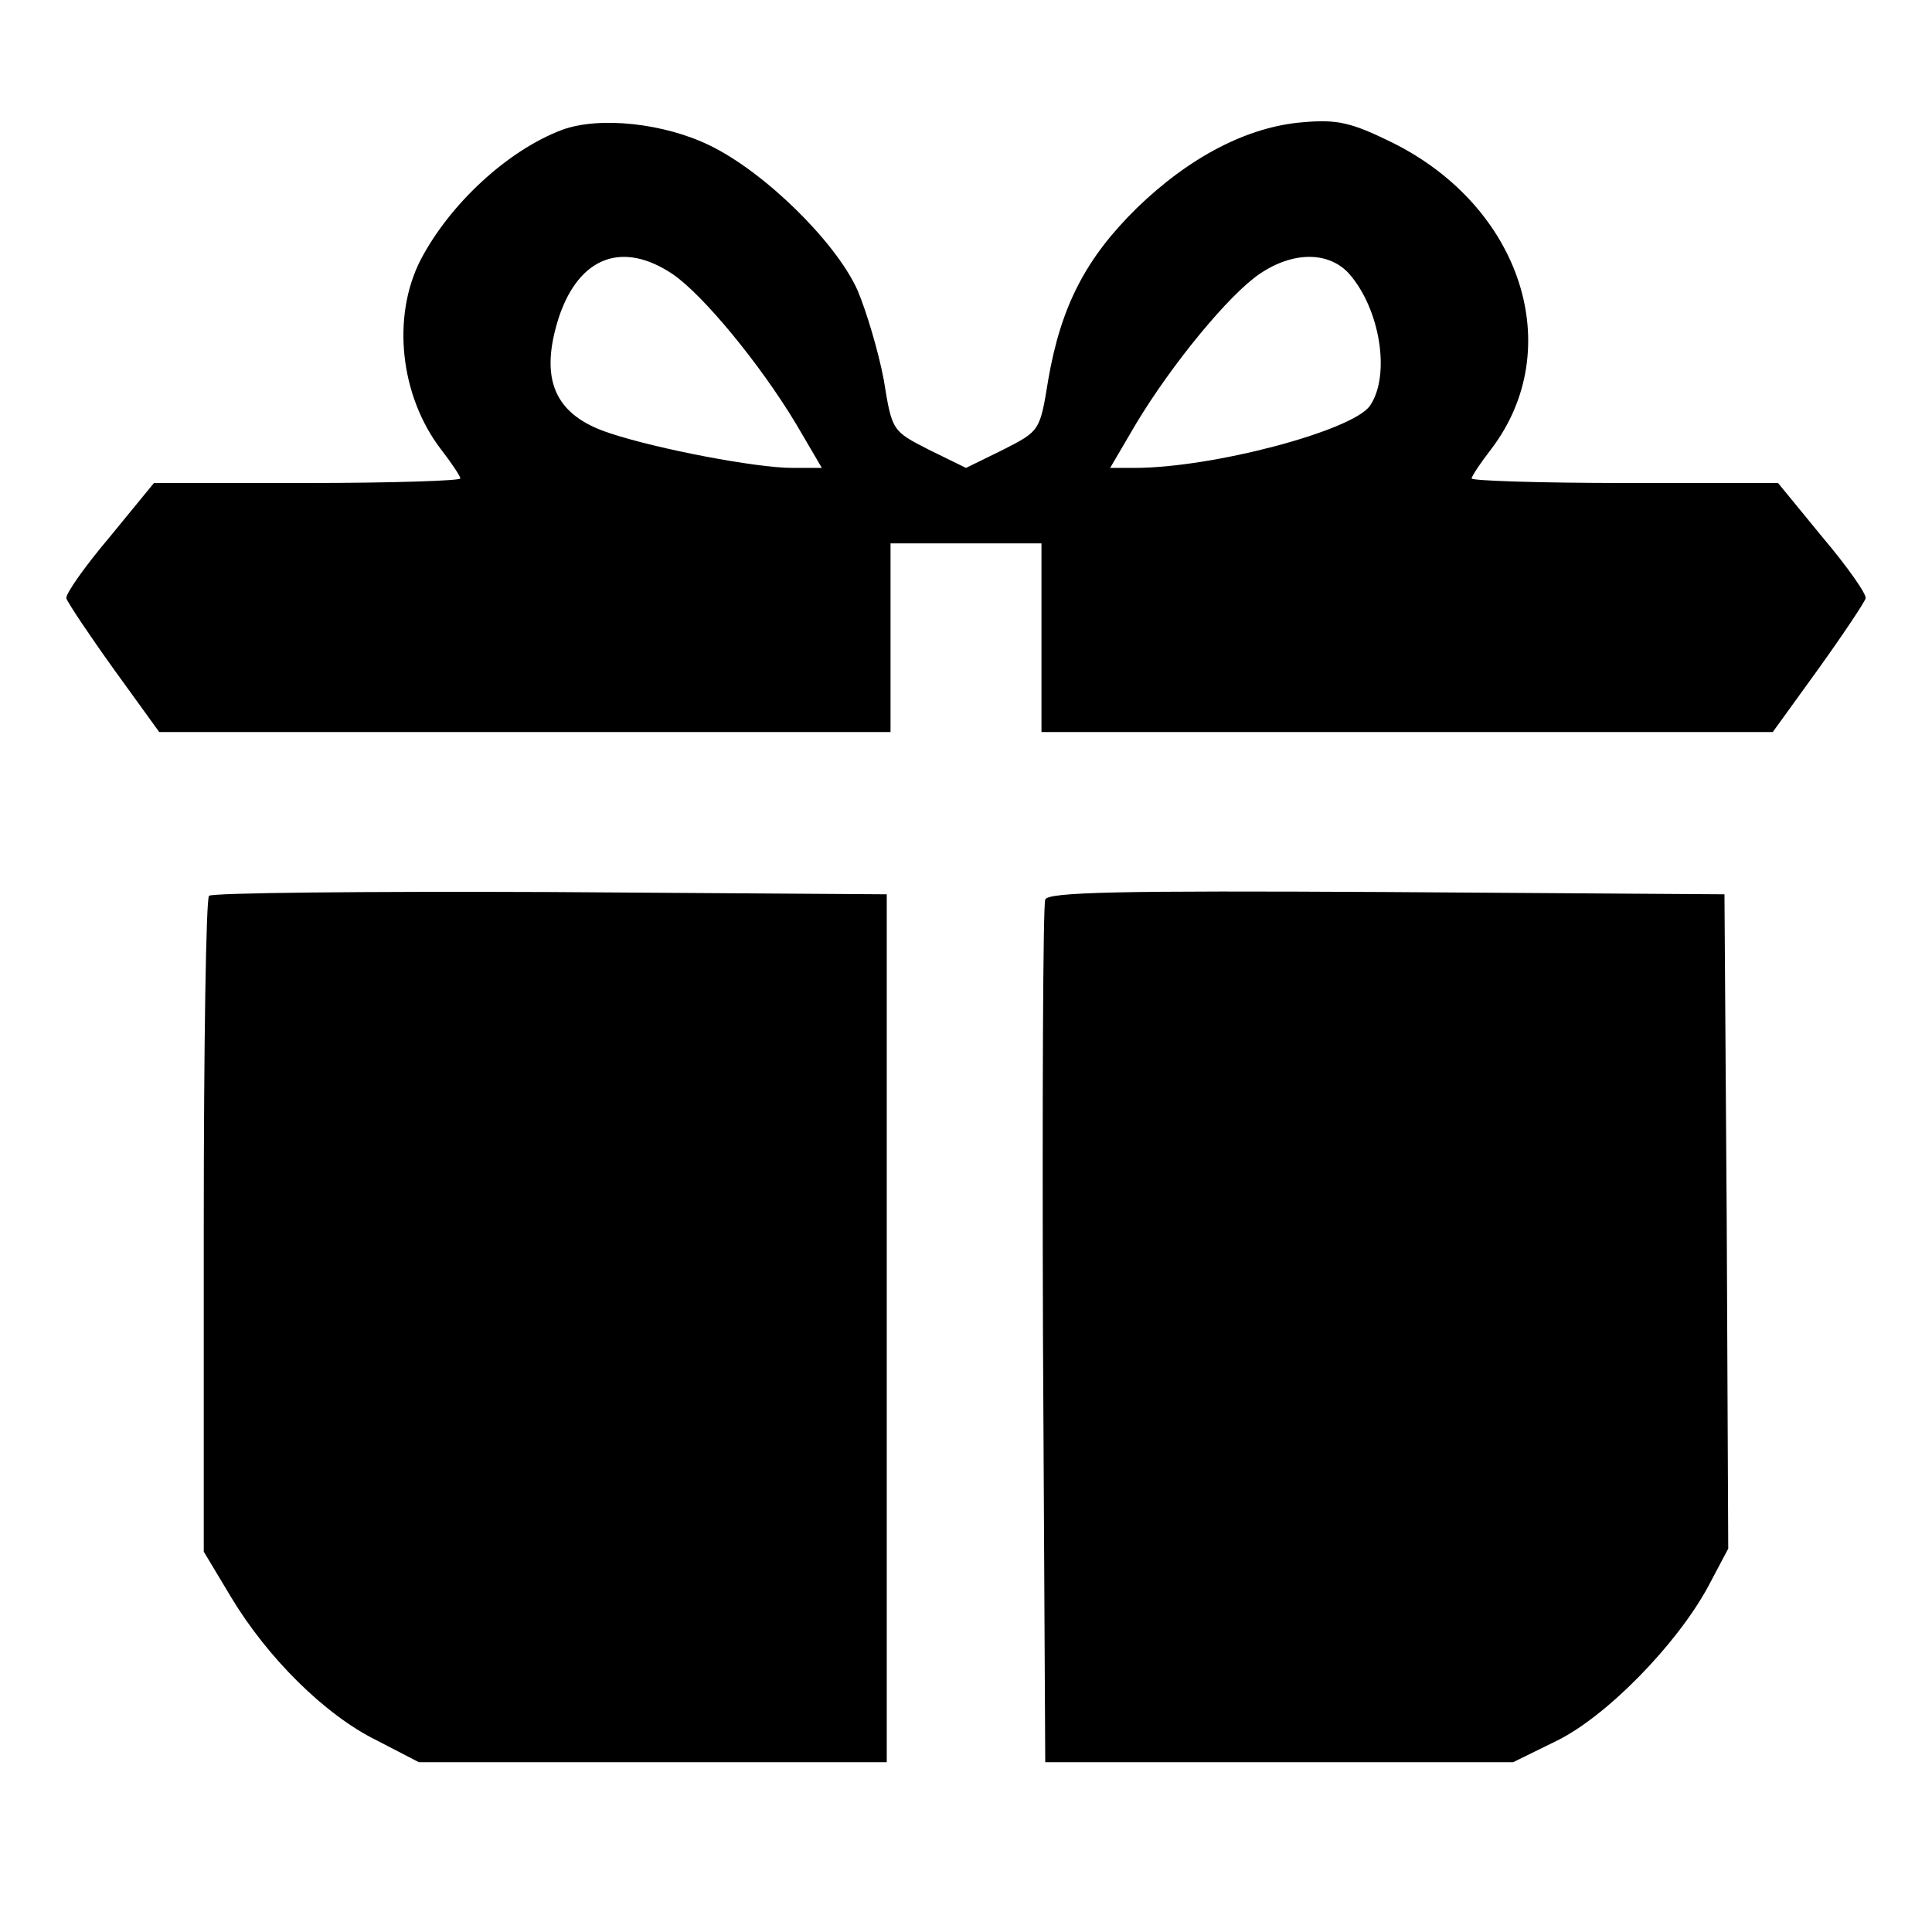 <?xml version="1.0" standalone="no"?>
<!DOCTYPE svg PUBLIC "-//W3C//DTD SVG 20010904//EN"
 "http://www.w3.org/TR/2001/REC-SVG-20010904/DTD/svg10.dtd">
<svg version="1.0" xmlns="http://www.w3.org/2000/svg"
 width="256pt" height="256pt" viewBox="0 0 256 256"
 preserveAspectRatio="xMidYMid meet">

<g transform="translate(0,256) scale(0.1,-0.1)"
fill="#000000" stroke="none">
<path d="M745 2388 c-72 -27 -149 -98 -188 -173 -38 -75 -27 -179 27 -250 14
-18 26 -36 26 -39 0 -3 -91 -6 -203 -6 l-203 0 -59 -72 c-33 -39 -59 -76 -57
-81 2 -6 30 -48 63 -94 l60 -83 485 0 484 0 0 125 0 125 100 0 100 0 0 -125 0
-125 484 0 485 0 60 83 c33 46 61 88 63 94 2 5 -24 42 -57 81 l-59 72 -203 0
c-112 0 -203 3 -203 6 0 3 12 21 26 39 101 133 40 321 -131 406 -55 27 -73 31
-119 27 -73 -6 -150 -46 -220 -114 -67 -66 -100 -129 -117 -227 -11 -68 -11
-68 -60 -93 l-49 -24 -49 24 c-49 25 -49 25 -60 93 -7 37 -23 91 -35 119 -29
64 -123 156 -195 191 -61 30 -147 39 -196 21z m146 -191 c40 -27 116 -119 164
-199 l34 -58 -39 0 c-48 0 -179 25 -242 46 -74 24 -94 72 -67 155 27 79 84
100 150 56z m896 1 c42 -47 56 -136 28 -176 -24 -33 -208 -82 -312 -82 l-32 0
34 58 c48 80 124 172 164 199 44 30 91 30 118 1z"/>
<path d="M277 1373 c-4 -3 -7 -200 -7 -438 l0 -431 36 -60 c48 -80 124 -156
193 -190 l56 -29 310 0 310 0 0 575 0 575 -446 3 c-245 1 -449 -1 -452 -5z"/>
<path d="M1385 1368 c-3 -7 -4 -267 -3 -578 l3 -565 310 0 310 0 57 28 c66 32
159 127 201 204 l27 51 -2 434 -3 433 -448 3 c-353 2 -449 0 -452 -10z"/>
</g>
</svg>

